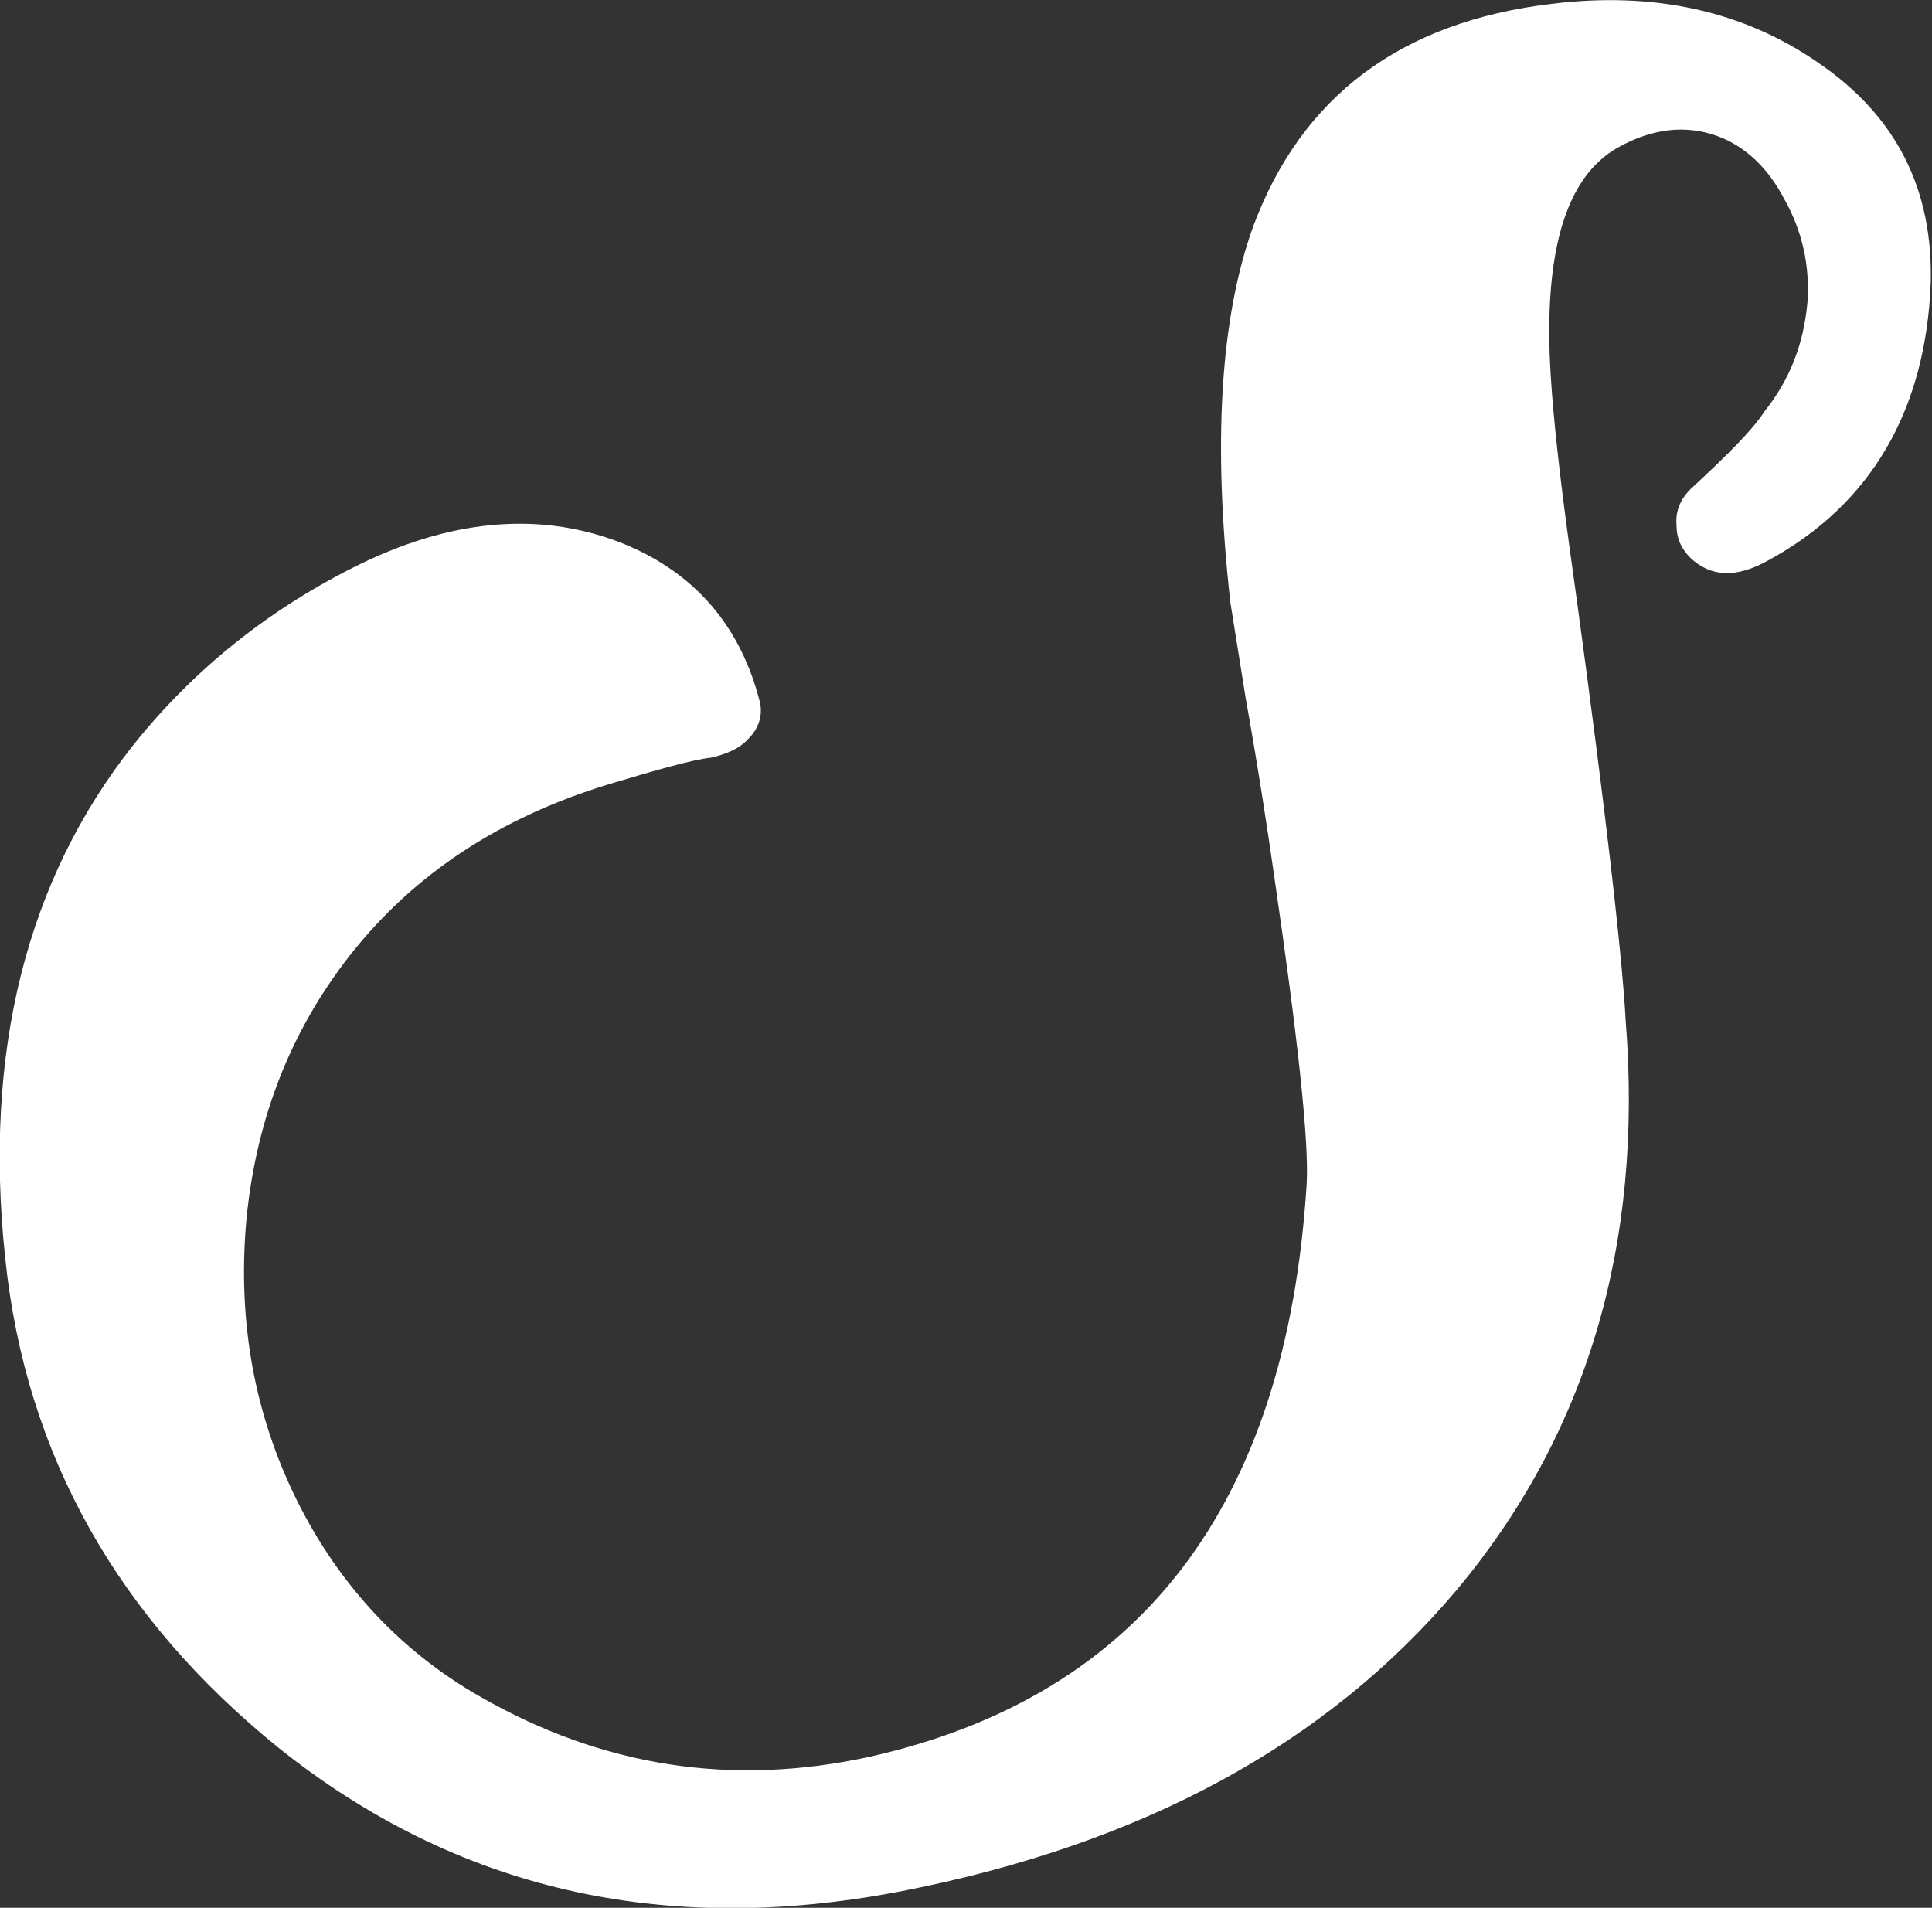 <?xml version="1.0" encoding="utf-8"?>
<!-- Generator: Adobe Illustrator 18.0.0, SVG Export Plug-In . SVG Version: 6.00 Build 0)  -->
<!DOCTYPE svg PUBLIC "-//W3C//DTD SVG 1.1//EN" "http://www.w3.org/Graphics/SVG/1.1/DTD/svg11.dtd">
<svg version="1.1" id="Слой_1" xmlns="http://www.w3.org/2000/svg" xmlns:xlink="http://www.w3.org/1999/xlink" x="0px" y="0px"
	 viewBox="0 0 152 150.1" enable-background="new 0 0 152 150.1" xml:space="preserve">
<rect x="0" y="0" width="152" height="150.1" fill="#333333" stroke="none"/>
<path fill="#FFFFFF" d="M122.1,0.3c8.1-1,15.1,0.6,20.9,4.6c6.2,4.2,9.1,10,8.9,17.4c-0.4,10-4.7,17.4-12.8,21.8
	c-2.5,1.4-4.5,1.3-6.1-0.2c-0.7-0.7-1.1-1.5-1.1-2.6c-0.1-1.2,0.4-2.2,1.3-3c2.8-2.6,4.7-4.5,5.6-5.9c2-2.5,3.1-5.3,3.4-8.6
	c0.2-2.9-0.4-5.6-1.8-8.1c-1.3-2.5-3.1-4.2-5.3-5c-2.5-0.9-5.1-0.6-7.8,0.9c-4.1,2.3-5.9,8.2-5.3,17.9c0.2,3.3,0.7,7.9,1.5,13.7
	c0,0,3.9,27.6,4.4,37.1c1.4,17.7-3.1,32.6-13.3,44.8c-10.2,12.1-24.7,20-43.7,23.7c-18.7,3.6-35-0.1-49-11.3
	C9.3,127.3,2,114.5,0.4,98.9c-1.7-16.2,1.7-29.7,10.1-40.3c4.8-6,10.8-10.8,18-14.3c7.5-3.6,14.4-4,20.6-1.5
	c5.6,2.3,9.2,6.5,10.7,12.5c0.2,1-0.1,2-0.9,2.8c-0.7,0.8-1.7,1.2-2.9,1.5c-1.7,0.2-4.4,1-8.1,2.1c-8.5,2.6-15.3,7-20.4,13.5
	c-4.6,5.9-7.3,12.7-8.1,20.6c-0.7,7.5,0.4,14.7,3.6,21.5c3.3,7,8.3,12.5,14.8,16.2c9.6,5.5,19.8,7.1,30.7,4.7
	c21.2-4.8,32.7-19.7,34.3-45c0.2-3.4-0.7-11.6-2.6-24.6c-0.5-3.5-1.2-8.1-2.2-13.7l-1.2-7.5C95.4,34.9,96,25,98.6,17.8
	C102.4,7.6,110.2,1.7,122.1,0.3z"/>
</svg>

